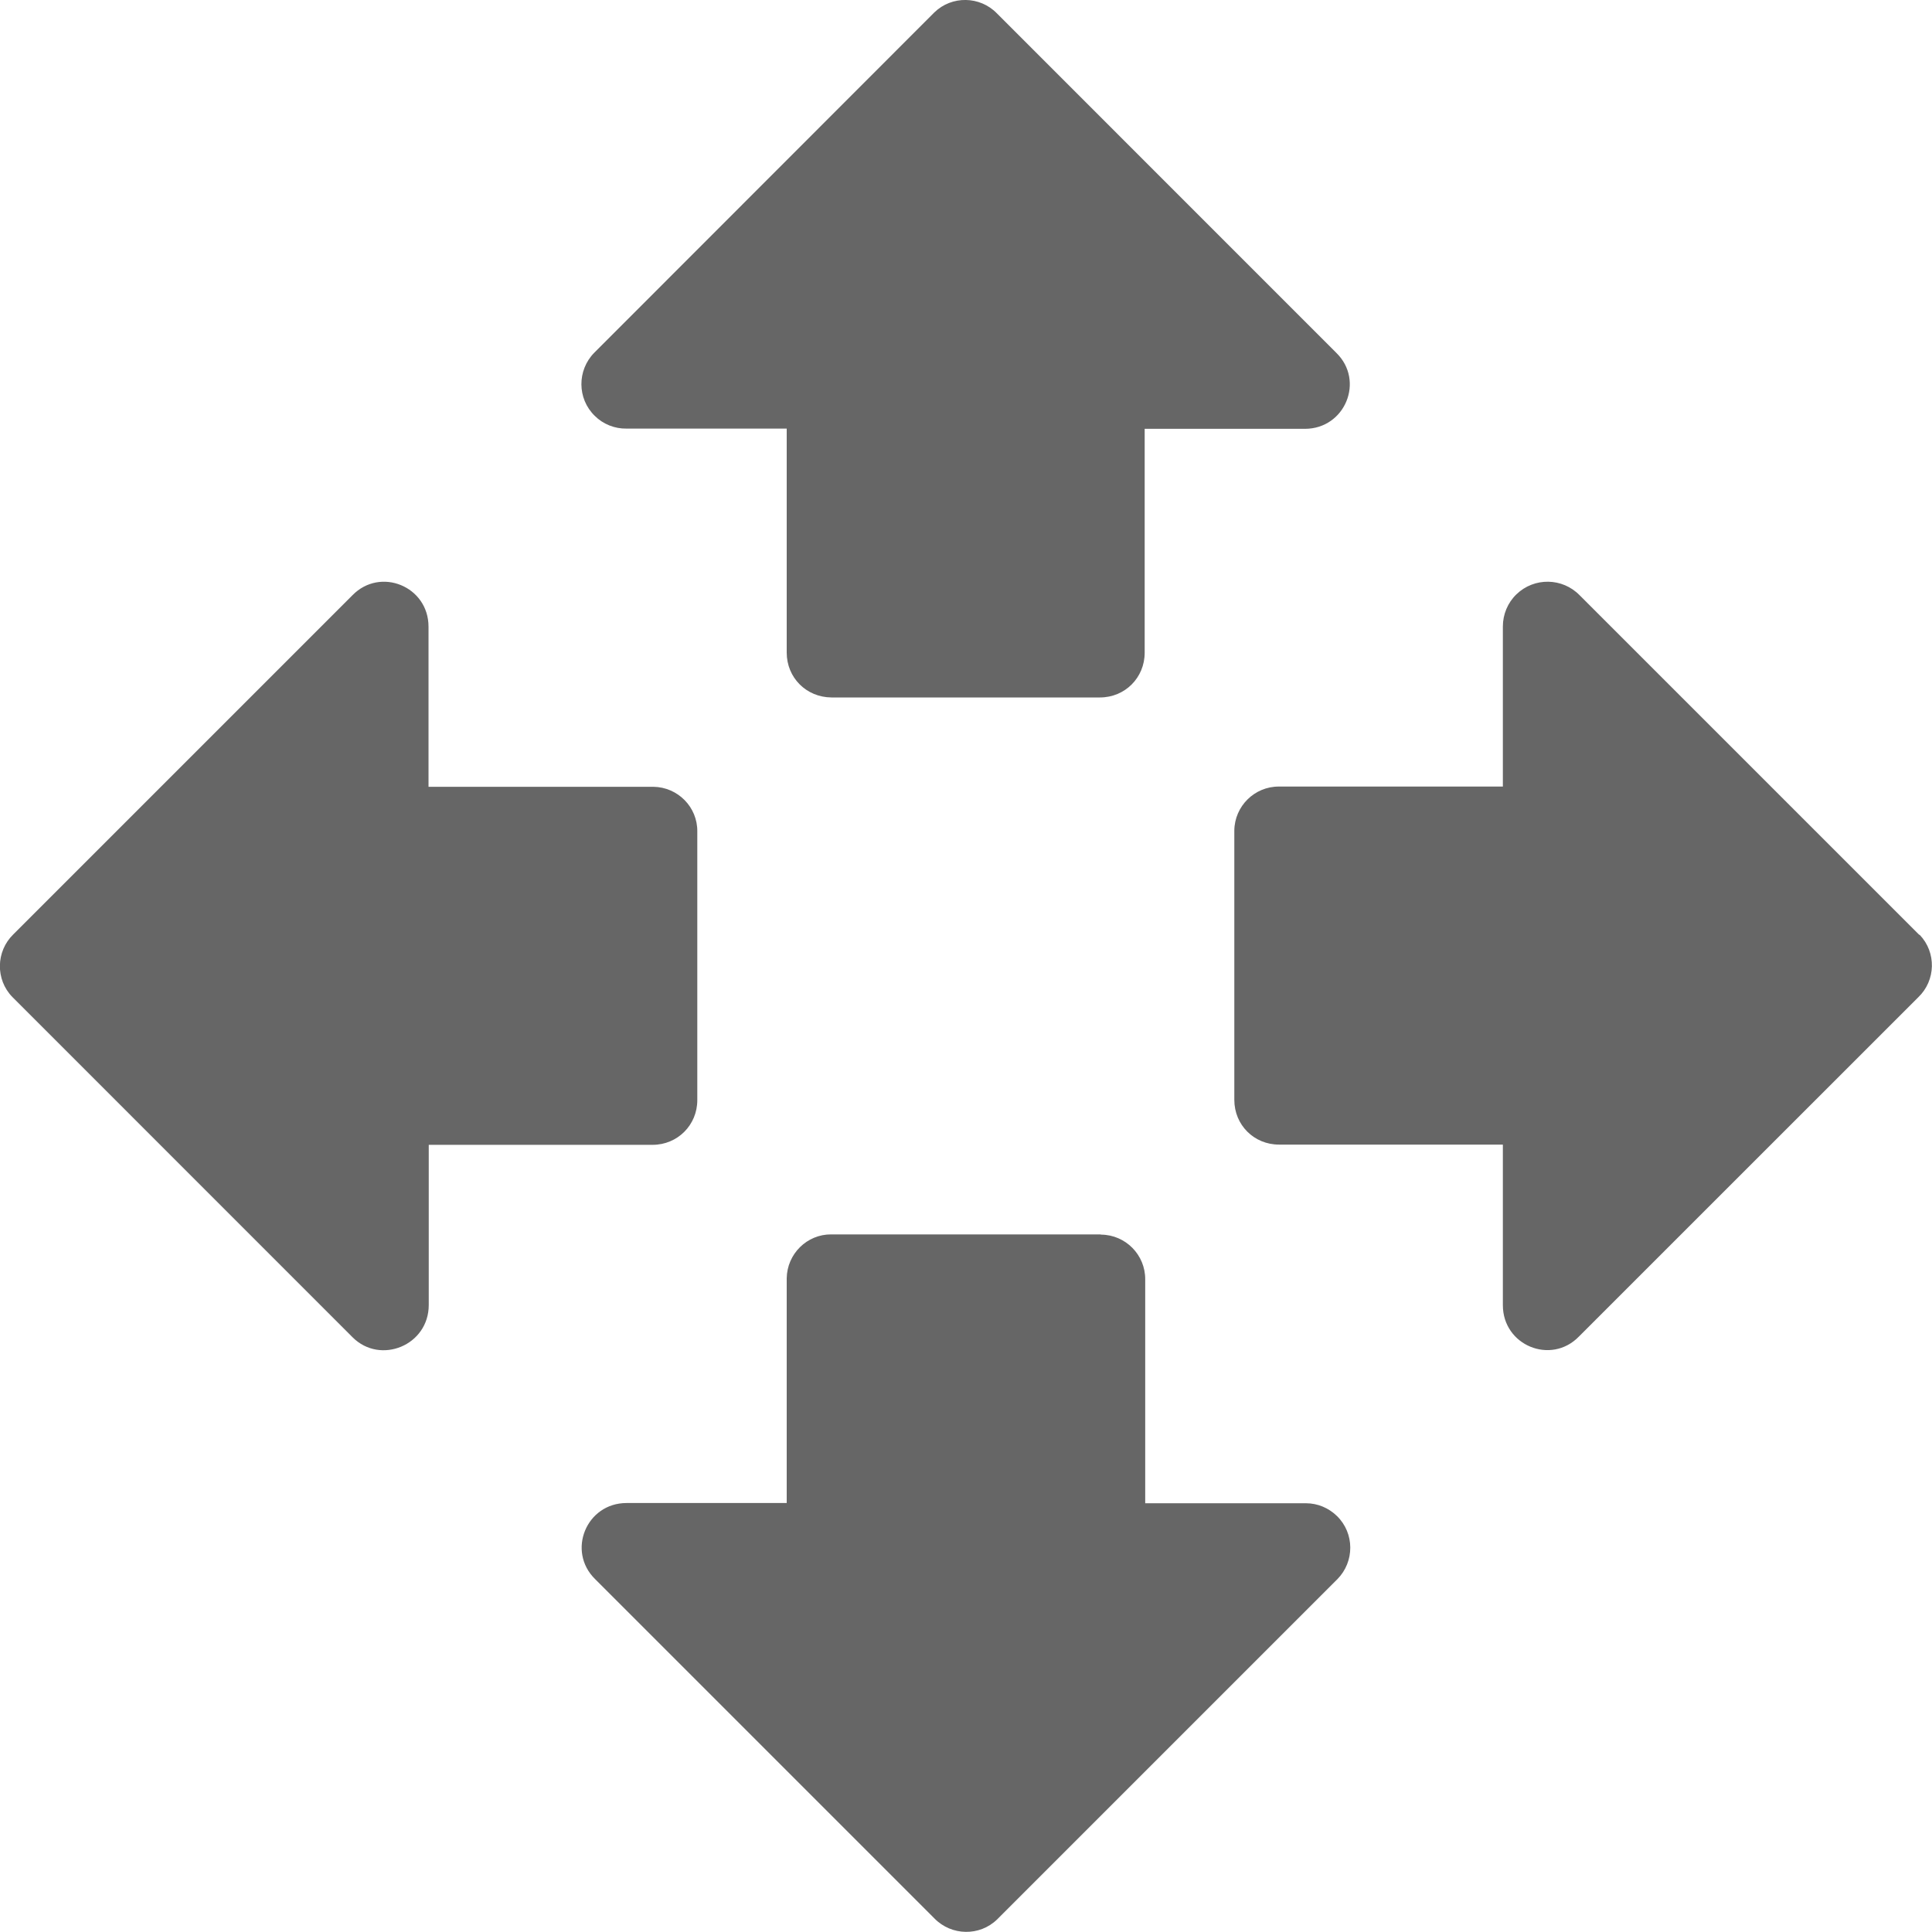 <svg 
 xmlns="http://www.w3.org/2000/svg"
 xmlns:xlink="http://www.w3.org/1999/xlink"
 width="25px" height="25px">
<path fill-rule="evenodd"  fill="rgb(102, 102, 102)"
 d="M10.758,9.025 L14.234,9.025 C14.557,9.025 14.812,8.769 14.812,8.447 L14.812,5.549 L16.885,5.549 C17.406,5.549 17.662,4.926 17.291,4.565 L12.900,0.173 C12.680,-0.053 12.316,-0.059 12.090,0.161 L12.078,0.173 L7.689,4.565 C7.467,4.791 7.467,5.158 7.696,5.381 C7.804,5.489 7.955,5.549 8.108,5.546 L10.180,5.546 L10.180,8.444 C10.180,8.769 10.433,9.022 10.758,9.025 L10.758,9.025 ZM8.442,10.181 L5.545,10.181 L5.545,8.109 C5.545,7.588 4.922,7.332 4.560,7.703 L0.172,12.091 C-0.054,12.311 -0.060,12.676 0.160,12.901 L0.172,12.913 L4.563,17.305 C4.922,17.663 5.548,17.410 5.548,16.886 L5.548,14.814 L8.445,14.814 C8.767,14.814 9.023,14.558 9.023,14.236 L9.023,10.760 C9.027,10.444 8.771,10.185 8.454,10.181 L8.442,10.181 ZM24.832,12.094 L20.441,7.703 C20.218,7.474 19.852,7.468 19.622,7.691 C19.510,7.799 19.447,7.950 19.447,8.106 L19.447,10.178 L16.550,10.178 C16.234,10.176 15.975,10.432 15.972,10.748 L15.972,14.232 C15.972,14.558 16.228,14.811 16.550,14.811 L19.447,14.811 L19.447,16.889 C19.447,17.410 20.070,17.666 20.431,17.295 L24.823,12.904 C25.049,12.687 25.059,12.326 24.841,12.097 C24.835,12.097 24.832,12.094 24.832,12.094 L24.832,12.094 ZM14.234,15.973 L10.758,15.973 C10.442,15.970 10.184,16.226 10.180,16.542 L10.180,19.449 L8.108,19.449 C7.587,19.449 7.332,20.072 7.701,20.434 L12.092,24.825 C12.313,25.051 12.677,25.057 12.903,24.837 L17.306,20.434 C17.529,20.208 17.529,19.840 17.300,19.617 C17.192,19.512 17.050,19.452 16.899,19.452 L14.819,19.452 L14.819,16.555 C14.821,16.238 14.565,15.979 14.249,15.976 C14.240,15.973 14.237,15.973 14.234,15.973 L14.234,15.973 Z"/>
</svg>
